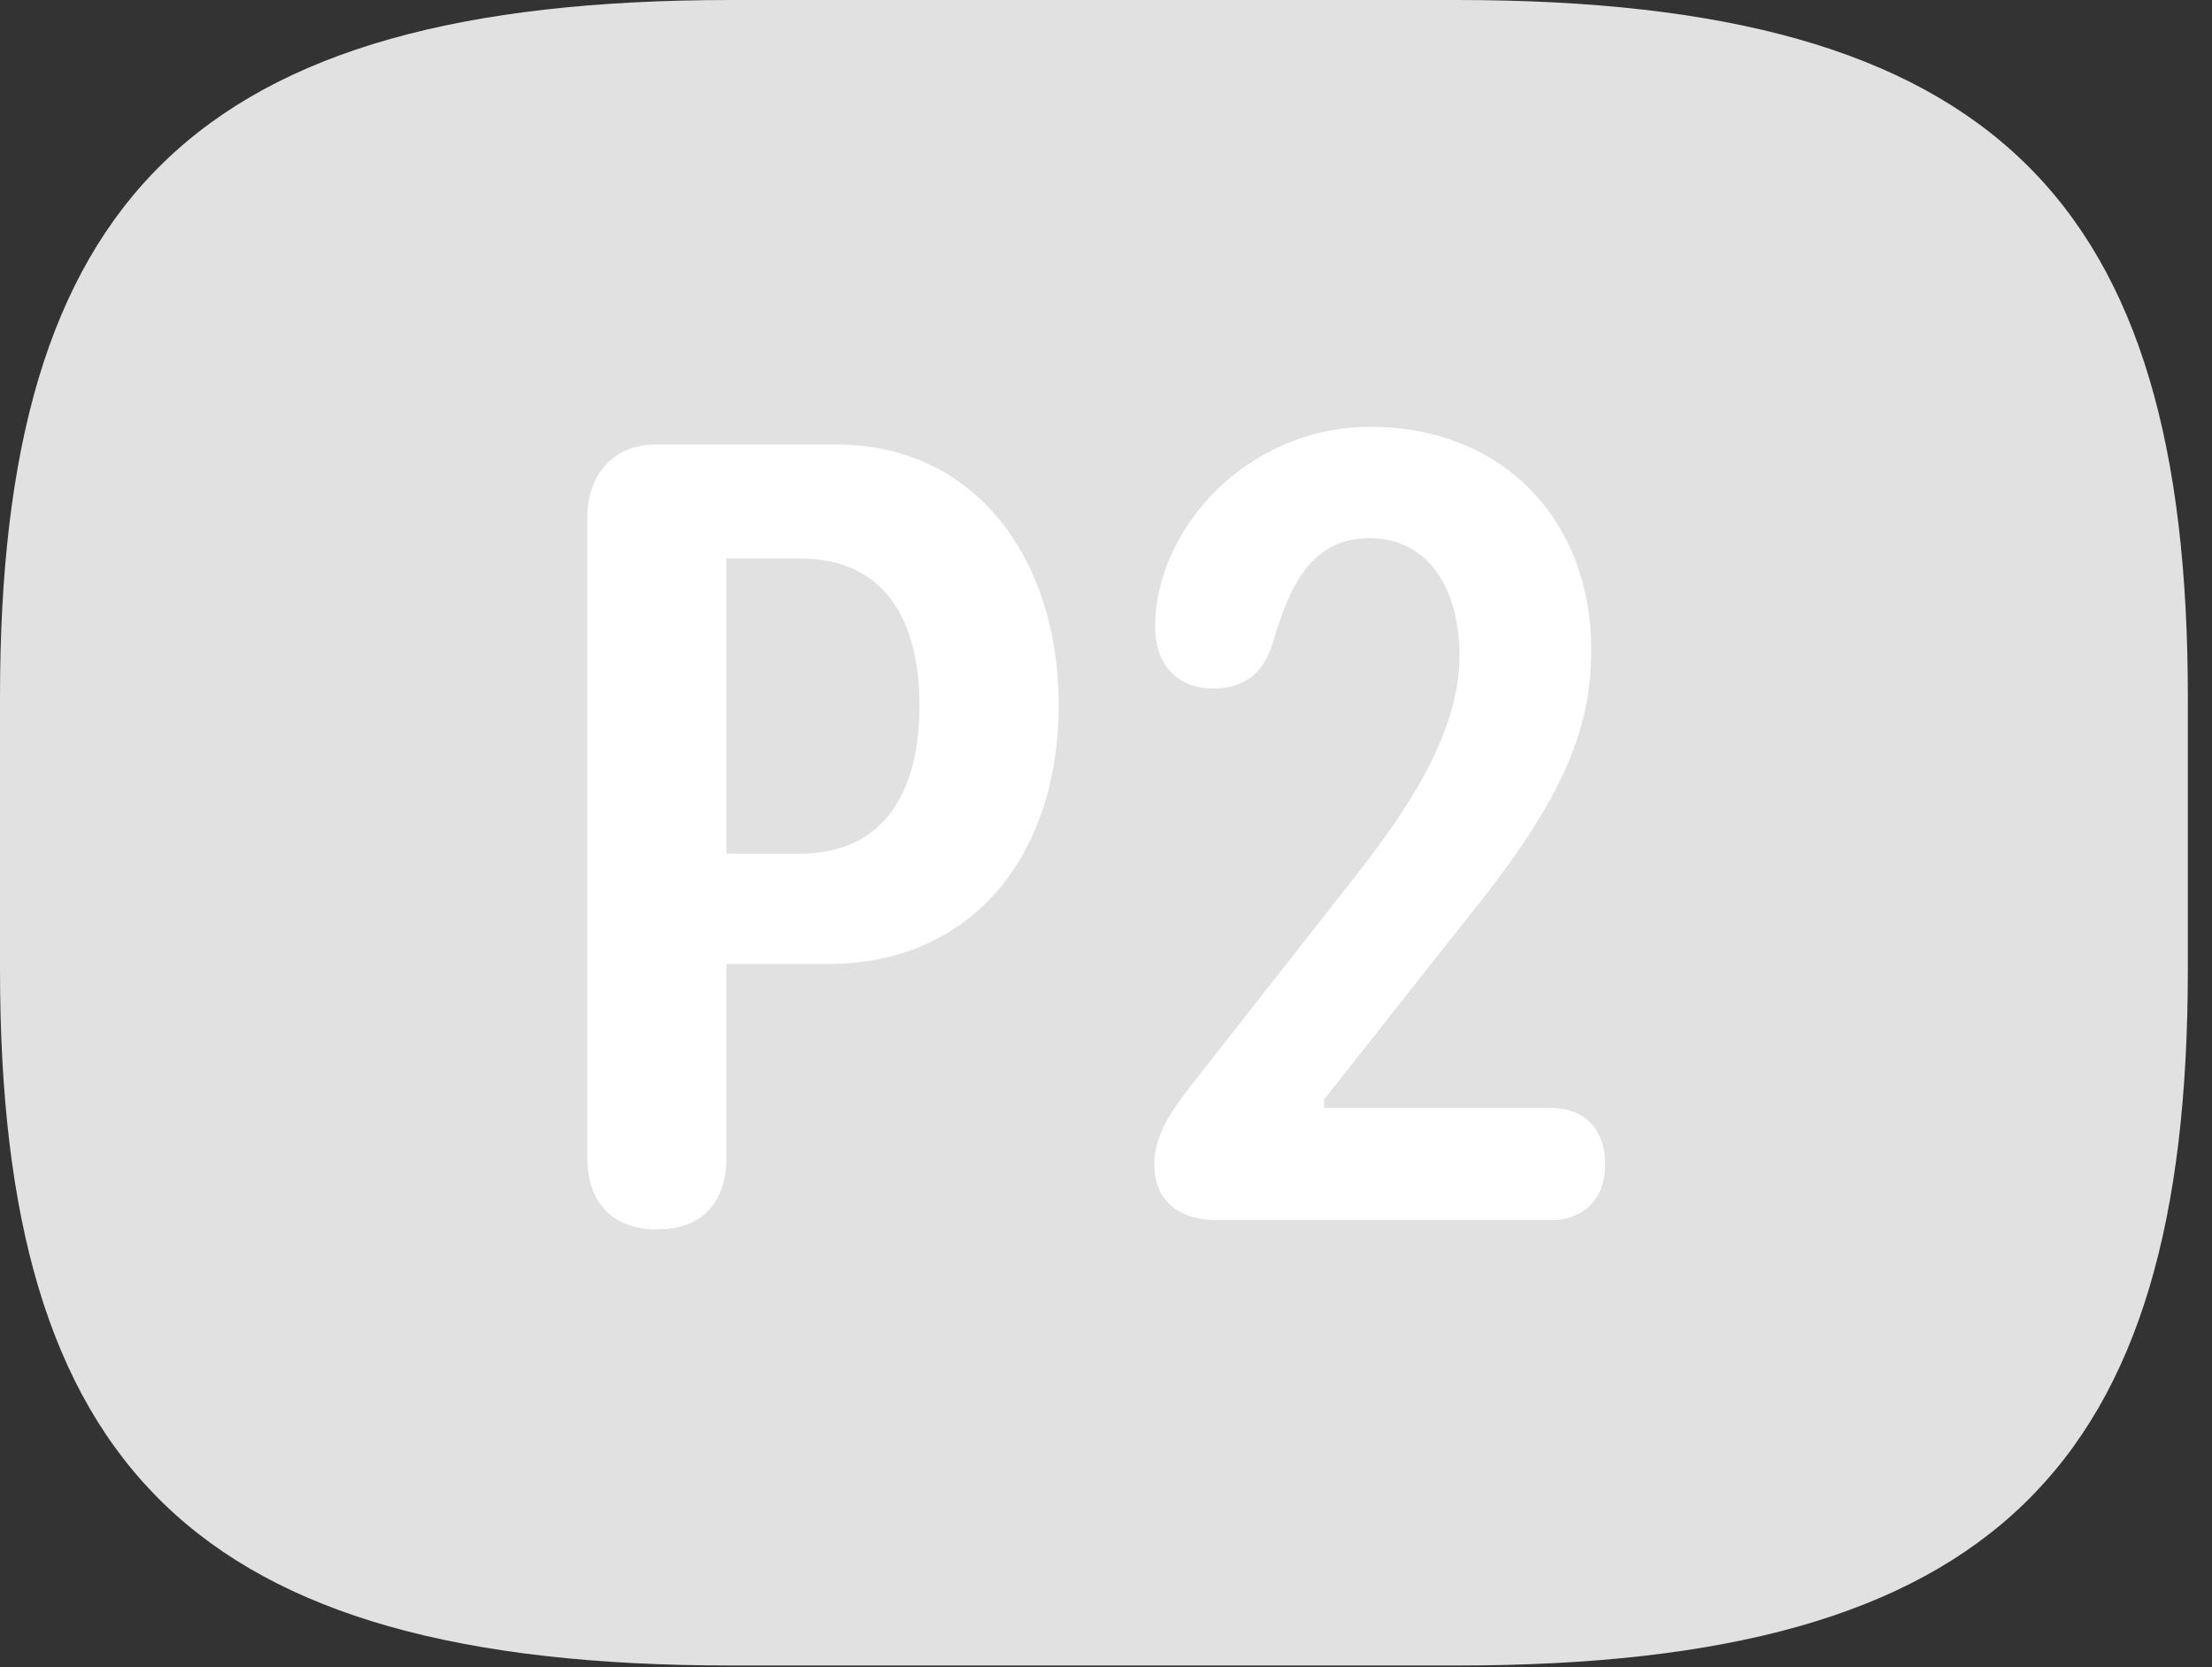 <?xml version="1.0" encoding="UTF-8"?>
<!--Generator: Apple Native CoreSVG 326-->
<!DOCTYPE svg
PUBLIC "-//W3C//DTD SVG 1.1//EN"
       "http://www.w3.org/Graphics/SVG/1.1/DTD/svg11.dtd">
<svg version="1.1" xmlns="http://www.w3.org/2000/svg" xmlns:xlink="http://www.w3.org/1999/xlink" viewBox="0 0 32.594 24.568">
 <rect x="0" y="0" width="32.594" height="24.568" fill="#333333" stroke="none"/>
 <g>
  <rect height="24.568" opacity="0" width="32.594" x="0" y="0"/>
  <path d="M10.773 24.541L21.465 24.541C29.395 24.541 32.238 21.602 32.238 14.287L32.238 10.268C32.238 2.953 29.395 0 21.465 0L10.773 0C2.844 0 0 2.953 0 10.268L0 14.287C0 21.602 2.844 24.541 10.773 24.541Z" fill="white" fill-opacity="0.85"/>
  <path d="M9.68 18.115C9.023 18.115 8.654 17.719 8.654 17.049L8.654 7.643C8.654 6.945 9.078 6.549 9.666 6.549L12.318 6.549C14.383 6.549 15.6 8.244 15.6 10.391C15.6 12.565 14.355 14.205 12.195 14.205L10.705 14.205L10.705 17.049C10.705 17.705 10.363 18.115 9.68 18.115ZM10.705 12.578L11.785 12.578C13.043 12.578 13.549 11.648 13.549 10.391C13.549 9.064 12.975 8.23 11.799 8.23L10.705 8.23ZM17.951 17.979C17.309 17.979 17.008 17.637 17.008 17.158C17.008 16.721 17.268 16.365 17.527 16.023L19.975 12.906C20.727 11.949 21.506 10.801 21.506 9.666C21.506 8.668 21.041 7.93 20.18 7.93C19.387 7.93 19.031 8.518 18.758 9.461C18.621 9.926 18.334 10.145 17.869 10.145C17.336 10.145 17.021 9.775 17.021 9.242C17.021 7.779 18.389 6.289 20.193 6.289C22.148 6.289 23.447 7.67 23.447 9.57C23.447 10.815 22.982 11.854 21.561 13.604L19.51 16.201L19.51 16.324L22.846 16.324C23.324 16.324 23.652 16.611 23.652 17.158C23.652 17.65 23.352 17.979 22.846 17.979Z" fill="white"/>
 </g>
</svg>
